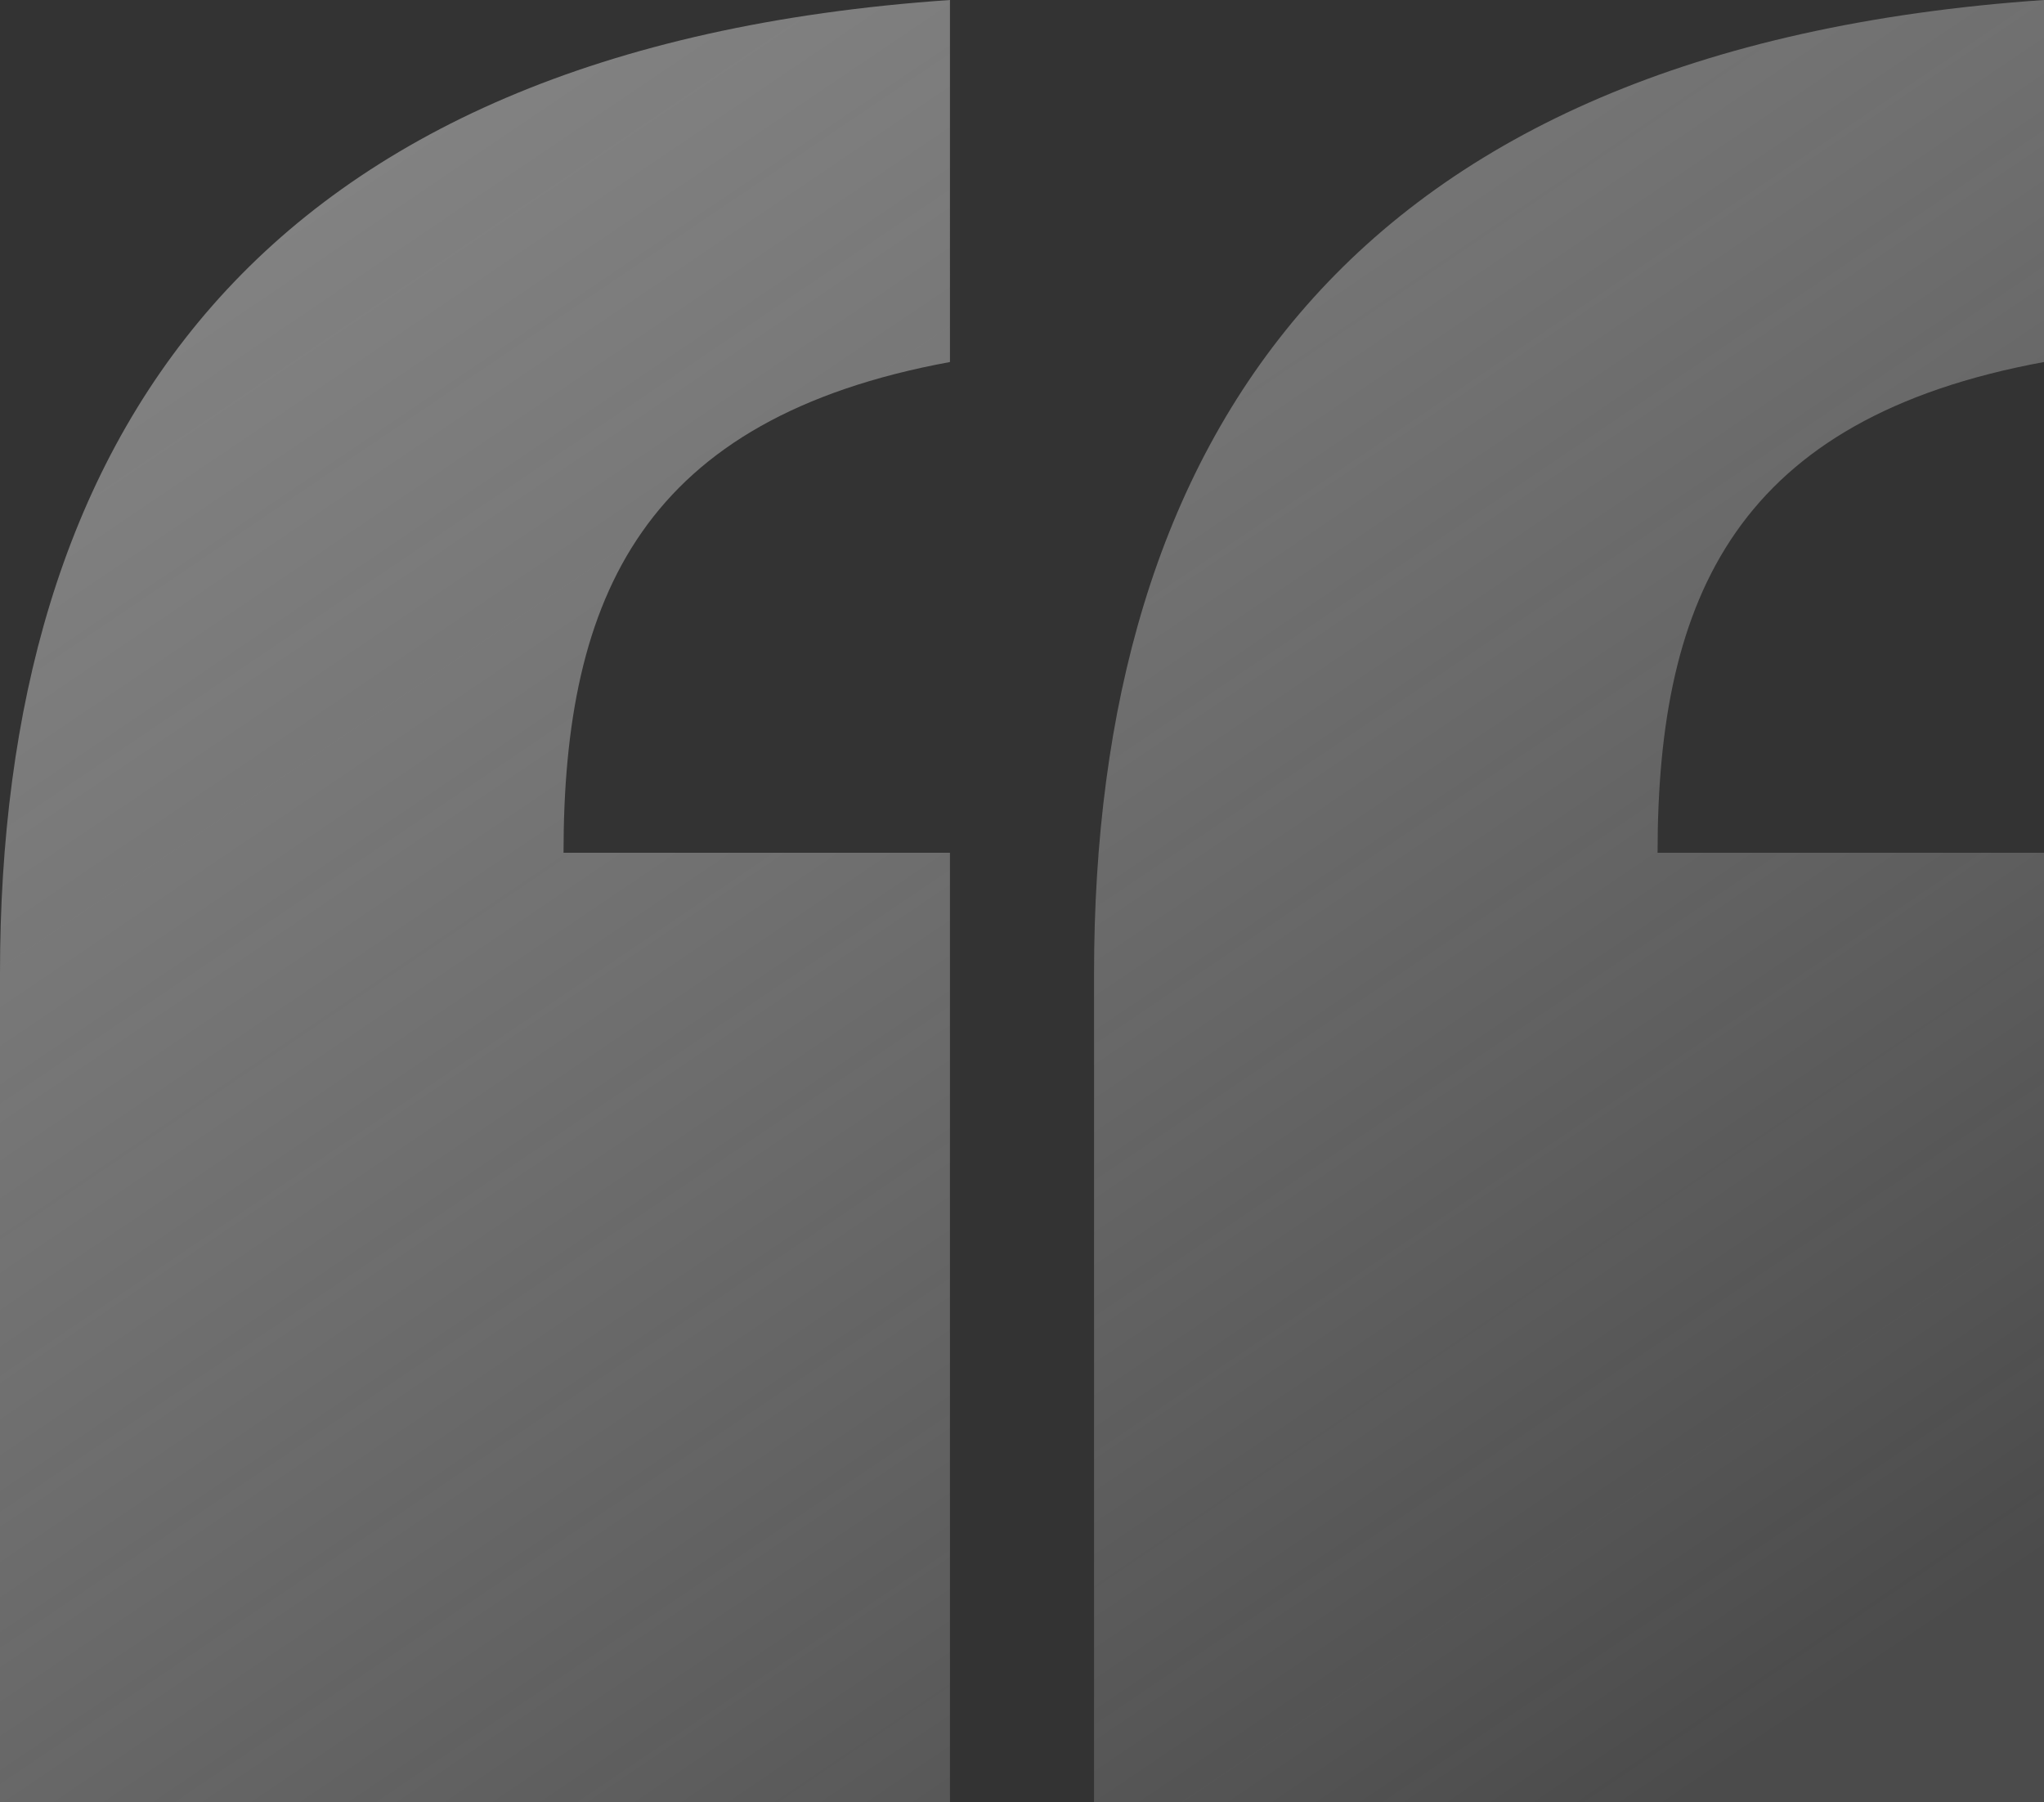 <svg width="321" height="283" xmlns="http://www.w3.org/2000/svg"><rect width="100%" height="100%" fill="#333333" stroke="none"/><defs><linearGradient x1="26.654%" y1="3.332%" x2="95.065%" y2="91.032%" id="a"><stop stop-color="#D6D6D6" offset="0%"/><stop stop-color="#FFF" stop-opacity=".242" offset="100%"/></linearGradient></defs><path d="M457.186 5515C347.193 5522.58 308 5584.487 308 5667.87V5798h149.186v-149.08H396.5c0-40.429 12.643-68.224 60.686-77.067V5515zM629 5515c-109.993 7.58-149.186 69.487-149.186 152.87V5798H629v-149.08h-60.686c0-40.429 12.643-68.224 60.686-77.067V5515z" transform="translate(-308 -5515)" fill="url(#a)" fill-rule="evenodd" opacity=".479"/></svg>